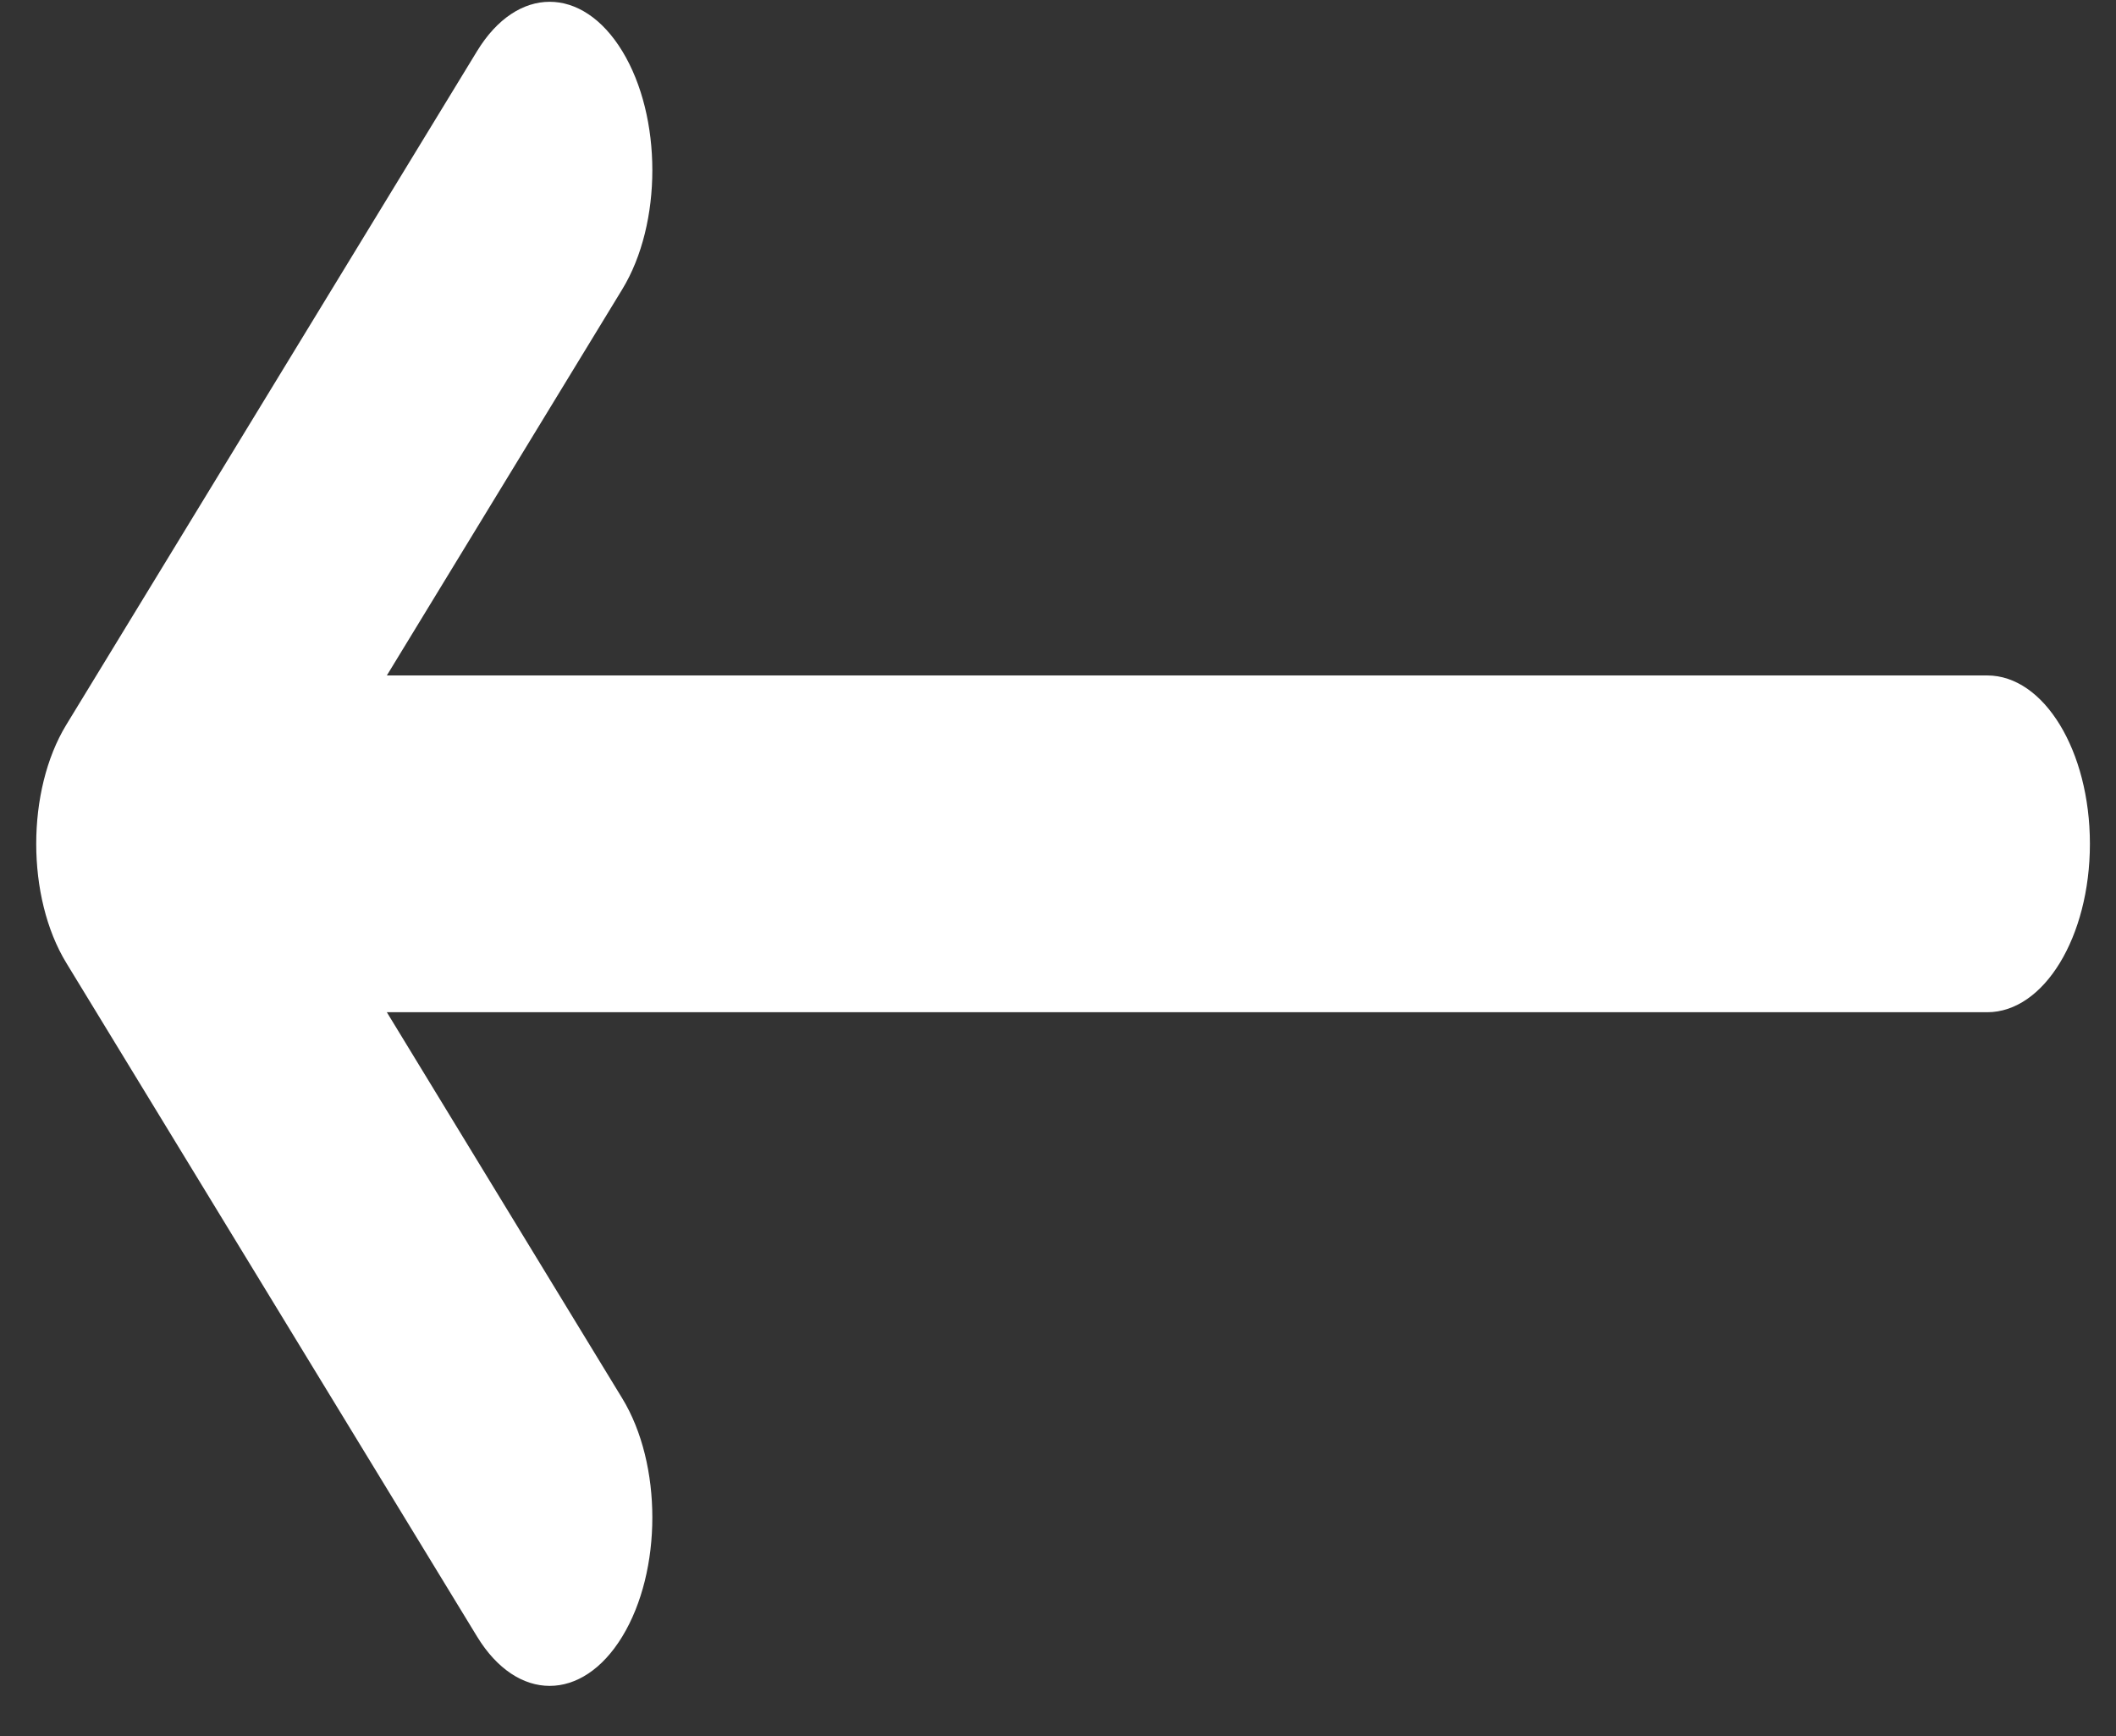 <svg width="39" height="32" viewBox="0 0 39 32" fill="none" xmlns="http://www.w3.org/2000/svg">
<rect x="0" y="0" width="39" height="32" fill="#333333" stroke="none"/>
<path d="M1.222 17.747C0.483 16.535 0.483 14.57 1.222 13.358L8.793 0.942C9.532 -0.27 10.73 -0.27 11.469 0.942C12.208 2.154 12.208 4.12 11.469 5.332L7.13 12.449L36.627 12.449C37.672 12.449 38.519 13.838 38.519 15.552C38.519 17.267 37.672 18.656 36.627 18.656L7.13 18.656L11.469 25.773C12.208 26.985 12.208 28.95 11.469 30.163C10.73 31.375 9.532 31.375 8.793 30.163L1.222 17.747Z" fill="white"/>
</svg>
